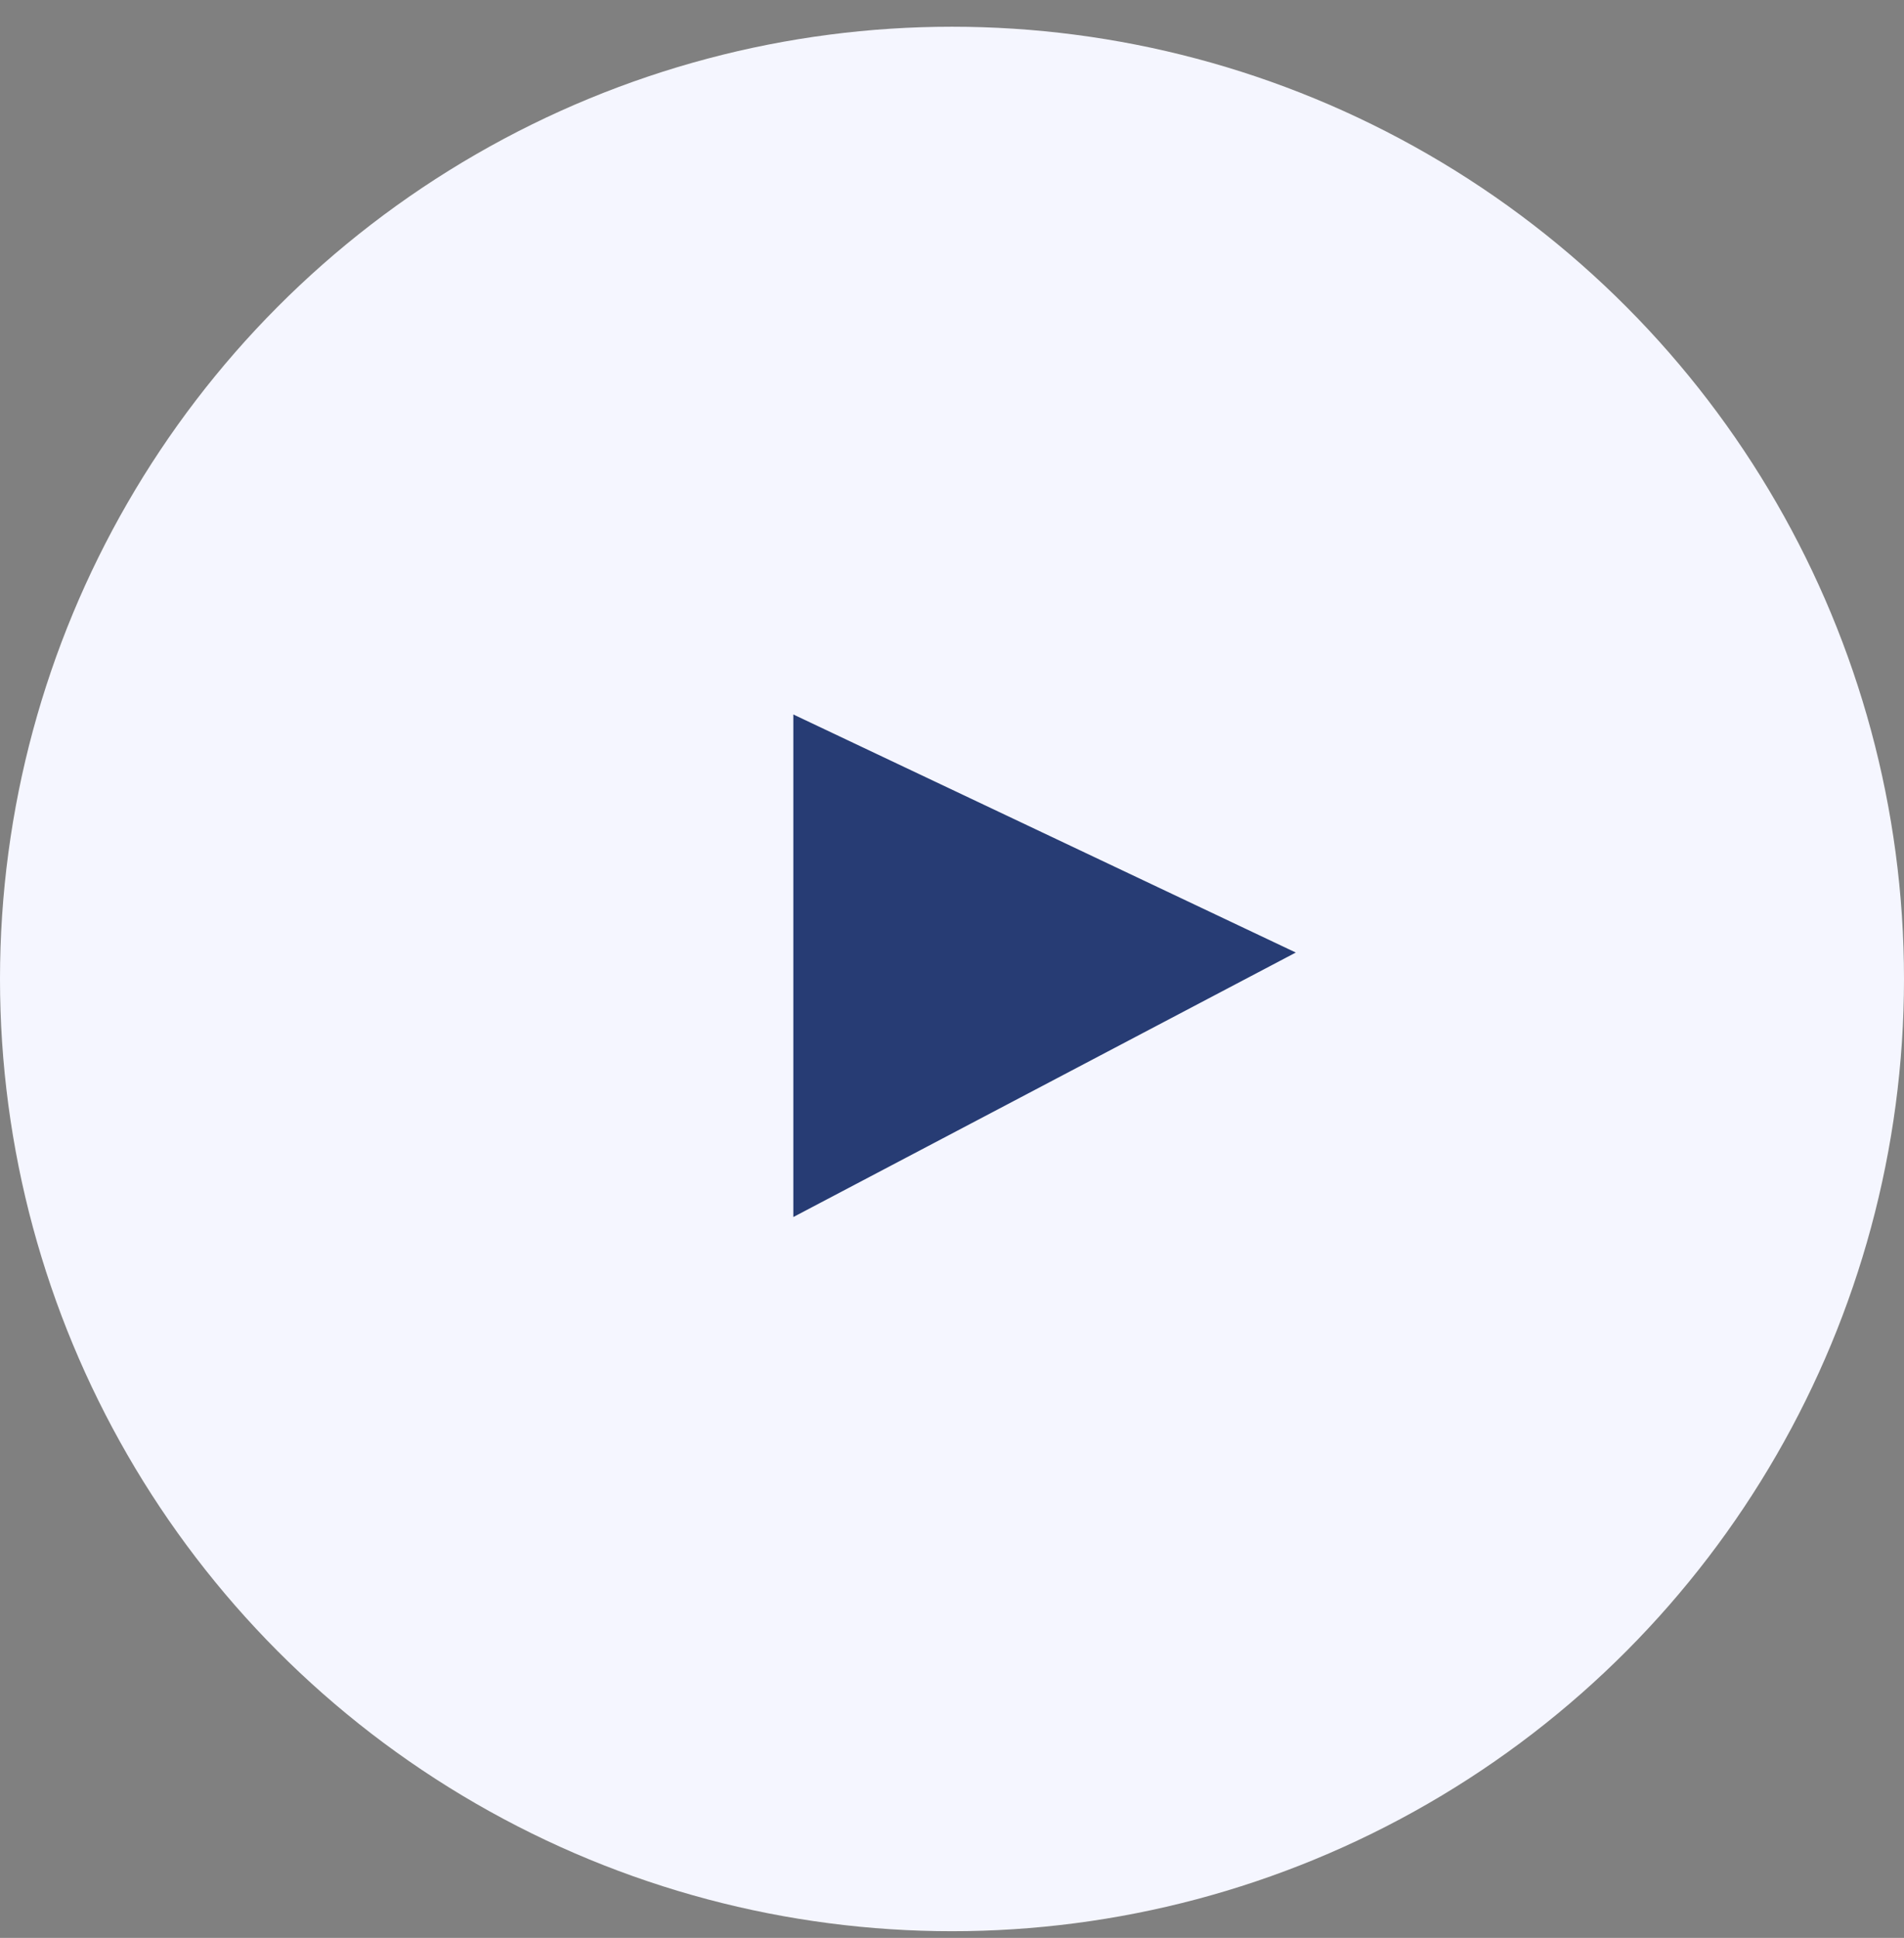 <svg width="57" height="58" viewBox="0 0 57 58" fill="none" xmlns="http://www.w3.org/2000/svg">
<rect x="0" y="0" width="57" height="58" fill="#808080" stroke="none"/>
<circle cx="28.5" cy="29.3" r="28.5" fill="#F5F6FF"/>
<path d="M23.75 36.425V21.384L38.792 28.509L23.75 36.425Z" fill="#273C74"/>
</svg>
